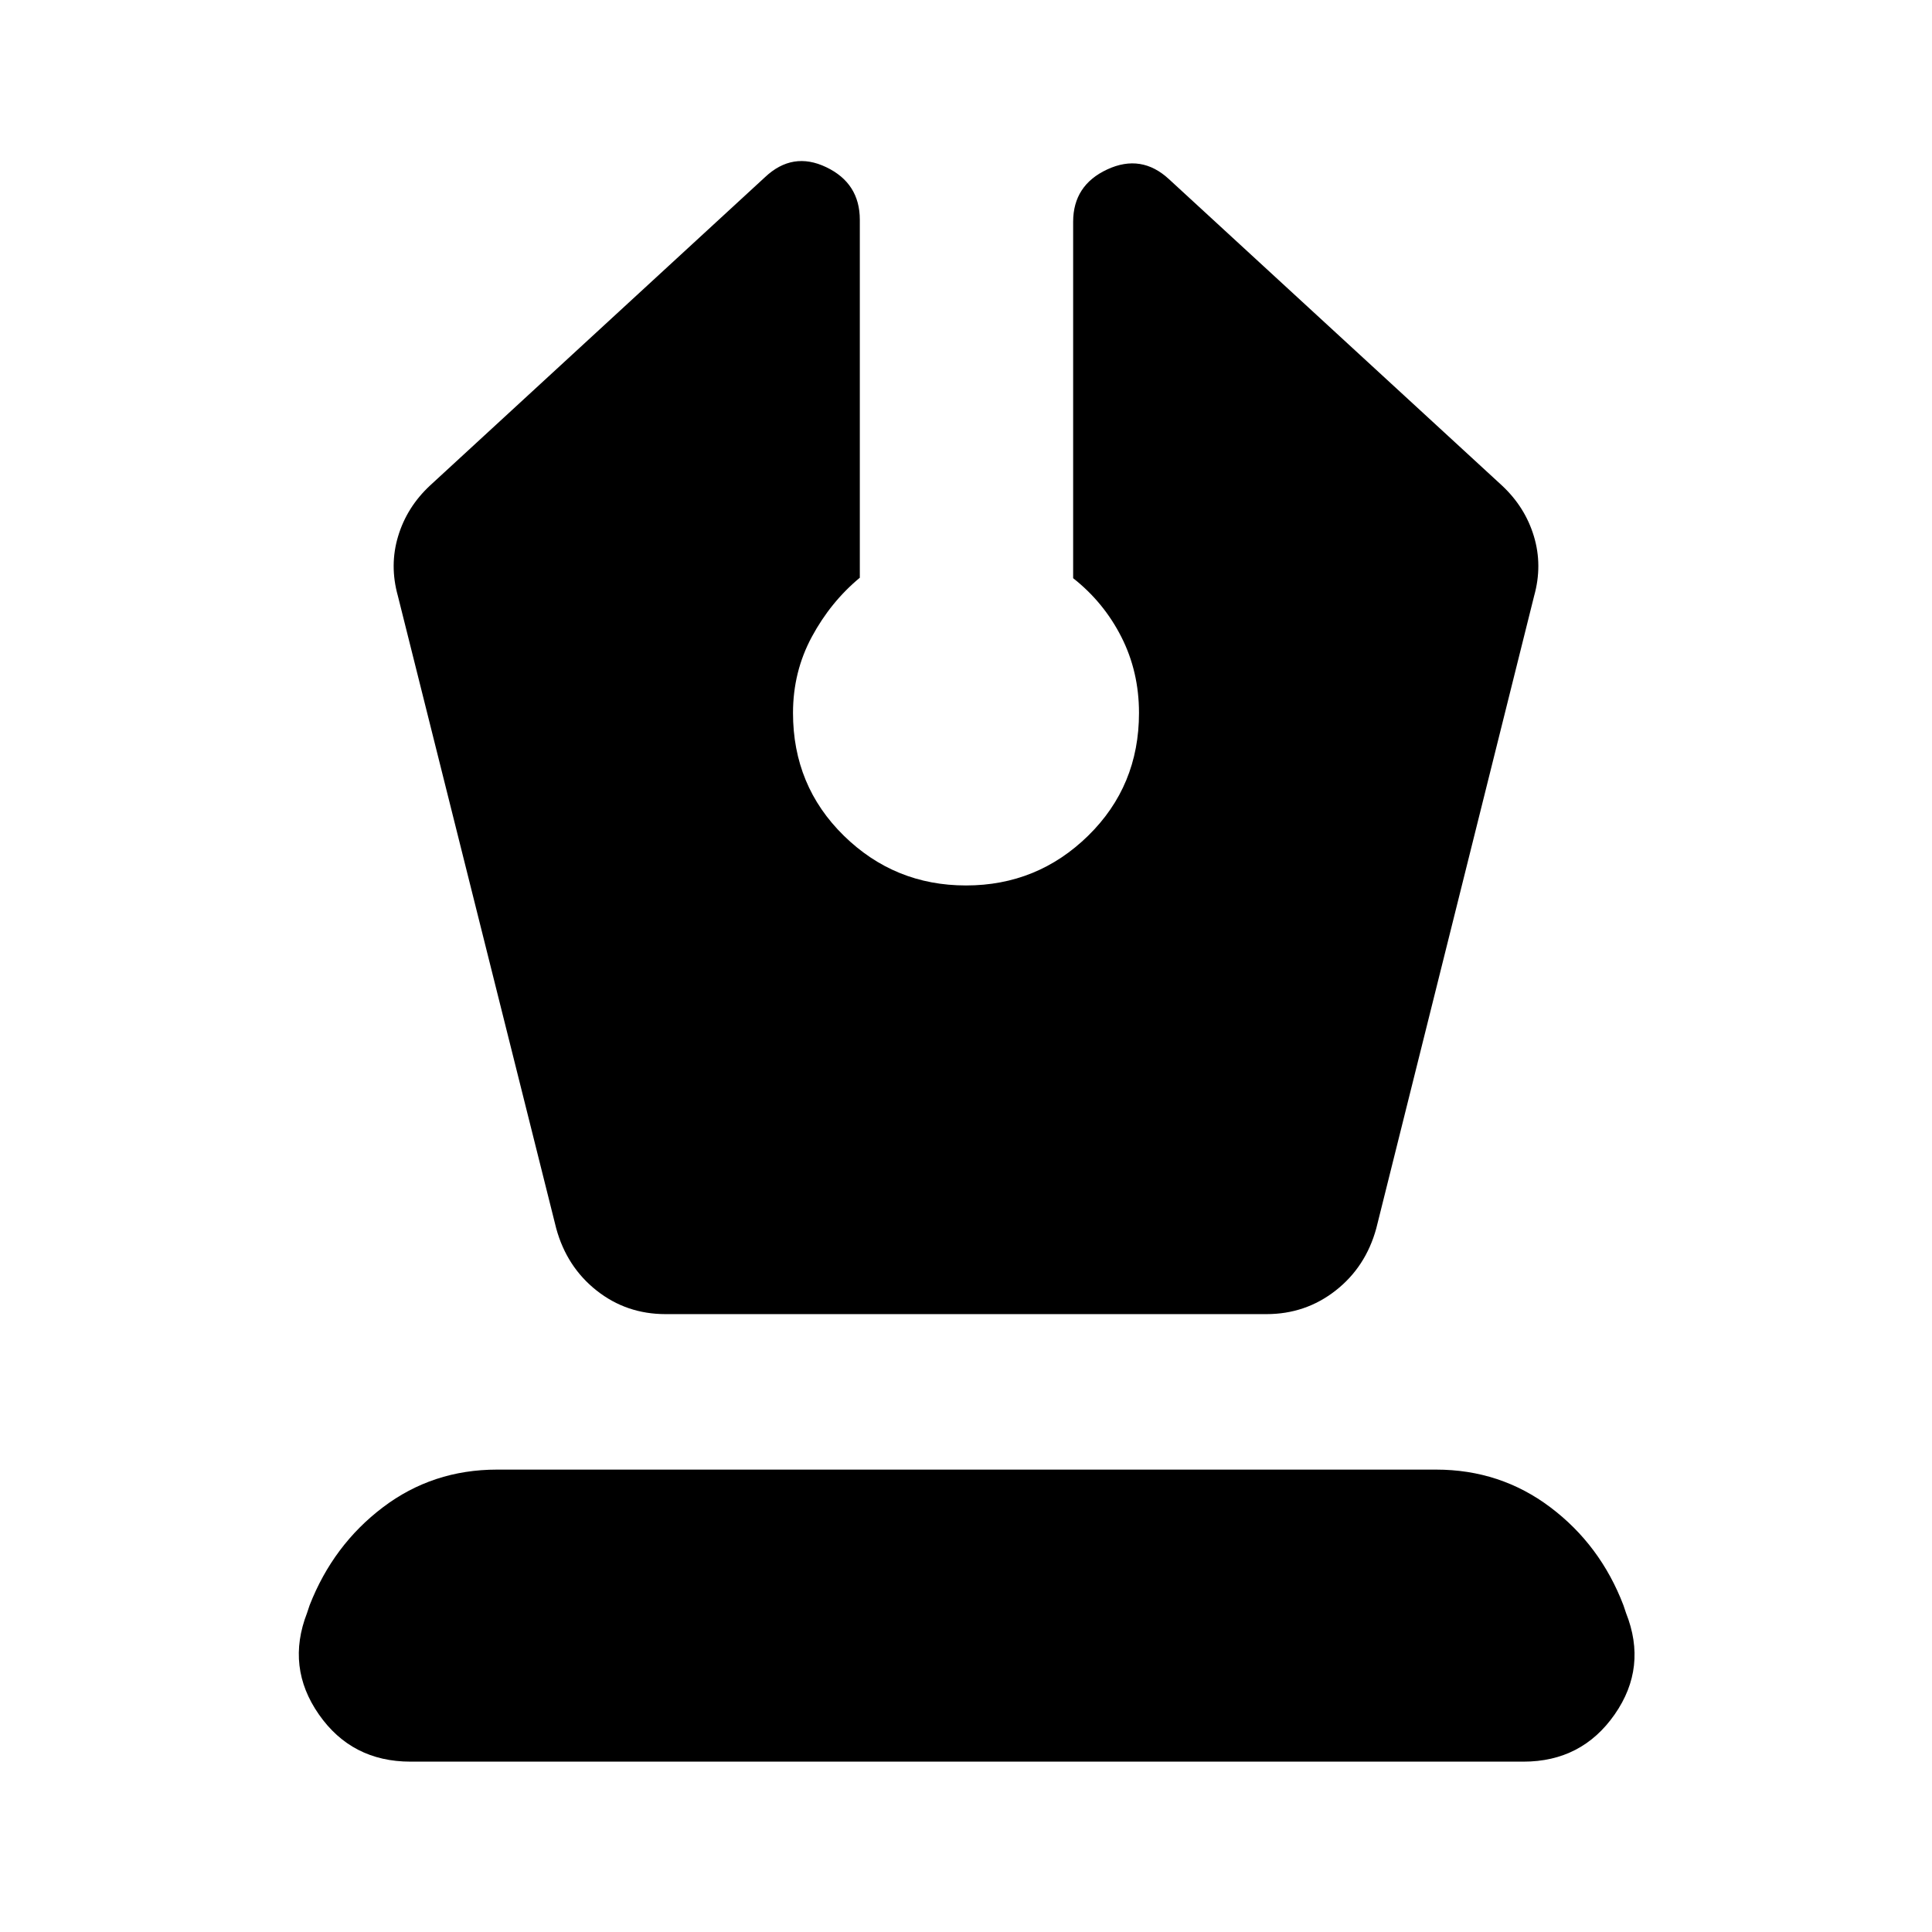 <svg xmlns="http://www.w3.org/2000/svg" height="24" viewBox="0 -960 960 960" width="24"><path d="M330.72-307.02h298.56q19.44 0 34.39-11.72 14.96-11.72 20.2-30.91l78.43-314.24q4.24-15.2-.12-29.65-4.35-14.46-15.83-25.18L580.87-870.96q-13.72-12.71-30.67-4.86-16.96 7.86-16.96 26.06v177.06q15.24 12 23.98 29.24t8.74 37.72q0 36.24-25.24 60.98-25.24 24.74-60.72 24.74-35.48 0-60.72-24.74-25.24-24.74-25.24-60.98 0-20.48 9.36-37.84 9.36-17.35 23.84-29.35v-177.83q0-18.2-16.7-26.17-16.69-7.98-30.41 4.97L213.65-718.72q-11.48 10.72-15.83 25.18-4.36 14.45-.12 29.65l78.67 314.24q5.24 19.19 20.08 30.91 14.83 11.72 34.27 11.72ZM204-84.65q-29.2 0-45.55-23.46-16.36-23.46-5.88-50.41l1.28-3.85q11.72-29.96 36.43-48.67 24.72-18.72 56.68-18.72h466.61q31.95 0 56.79 18.72 24.84 18.71 36.31 48.67l1.29 3.85q10.71 26.95-5.64 50.41Q785.96-84.65 757-84.65H204Z"/></svg>